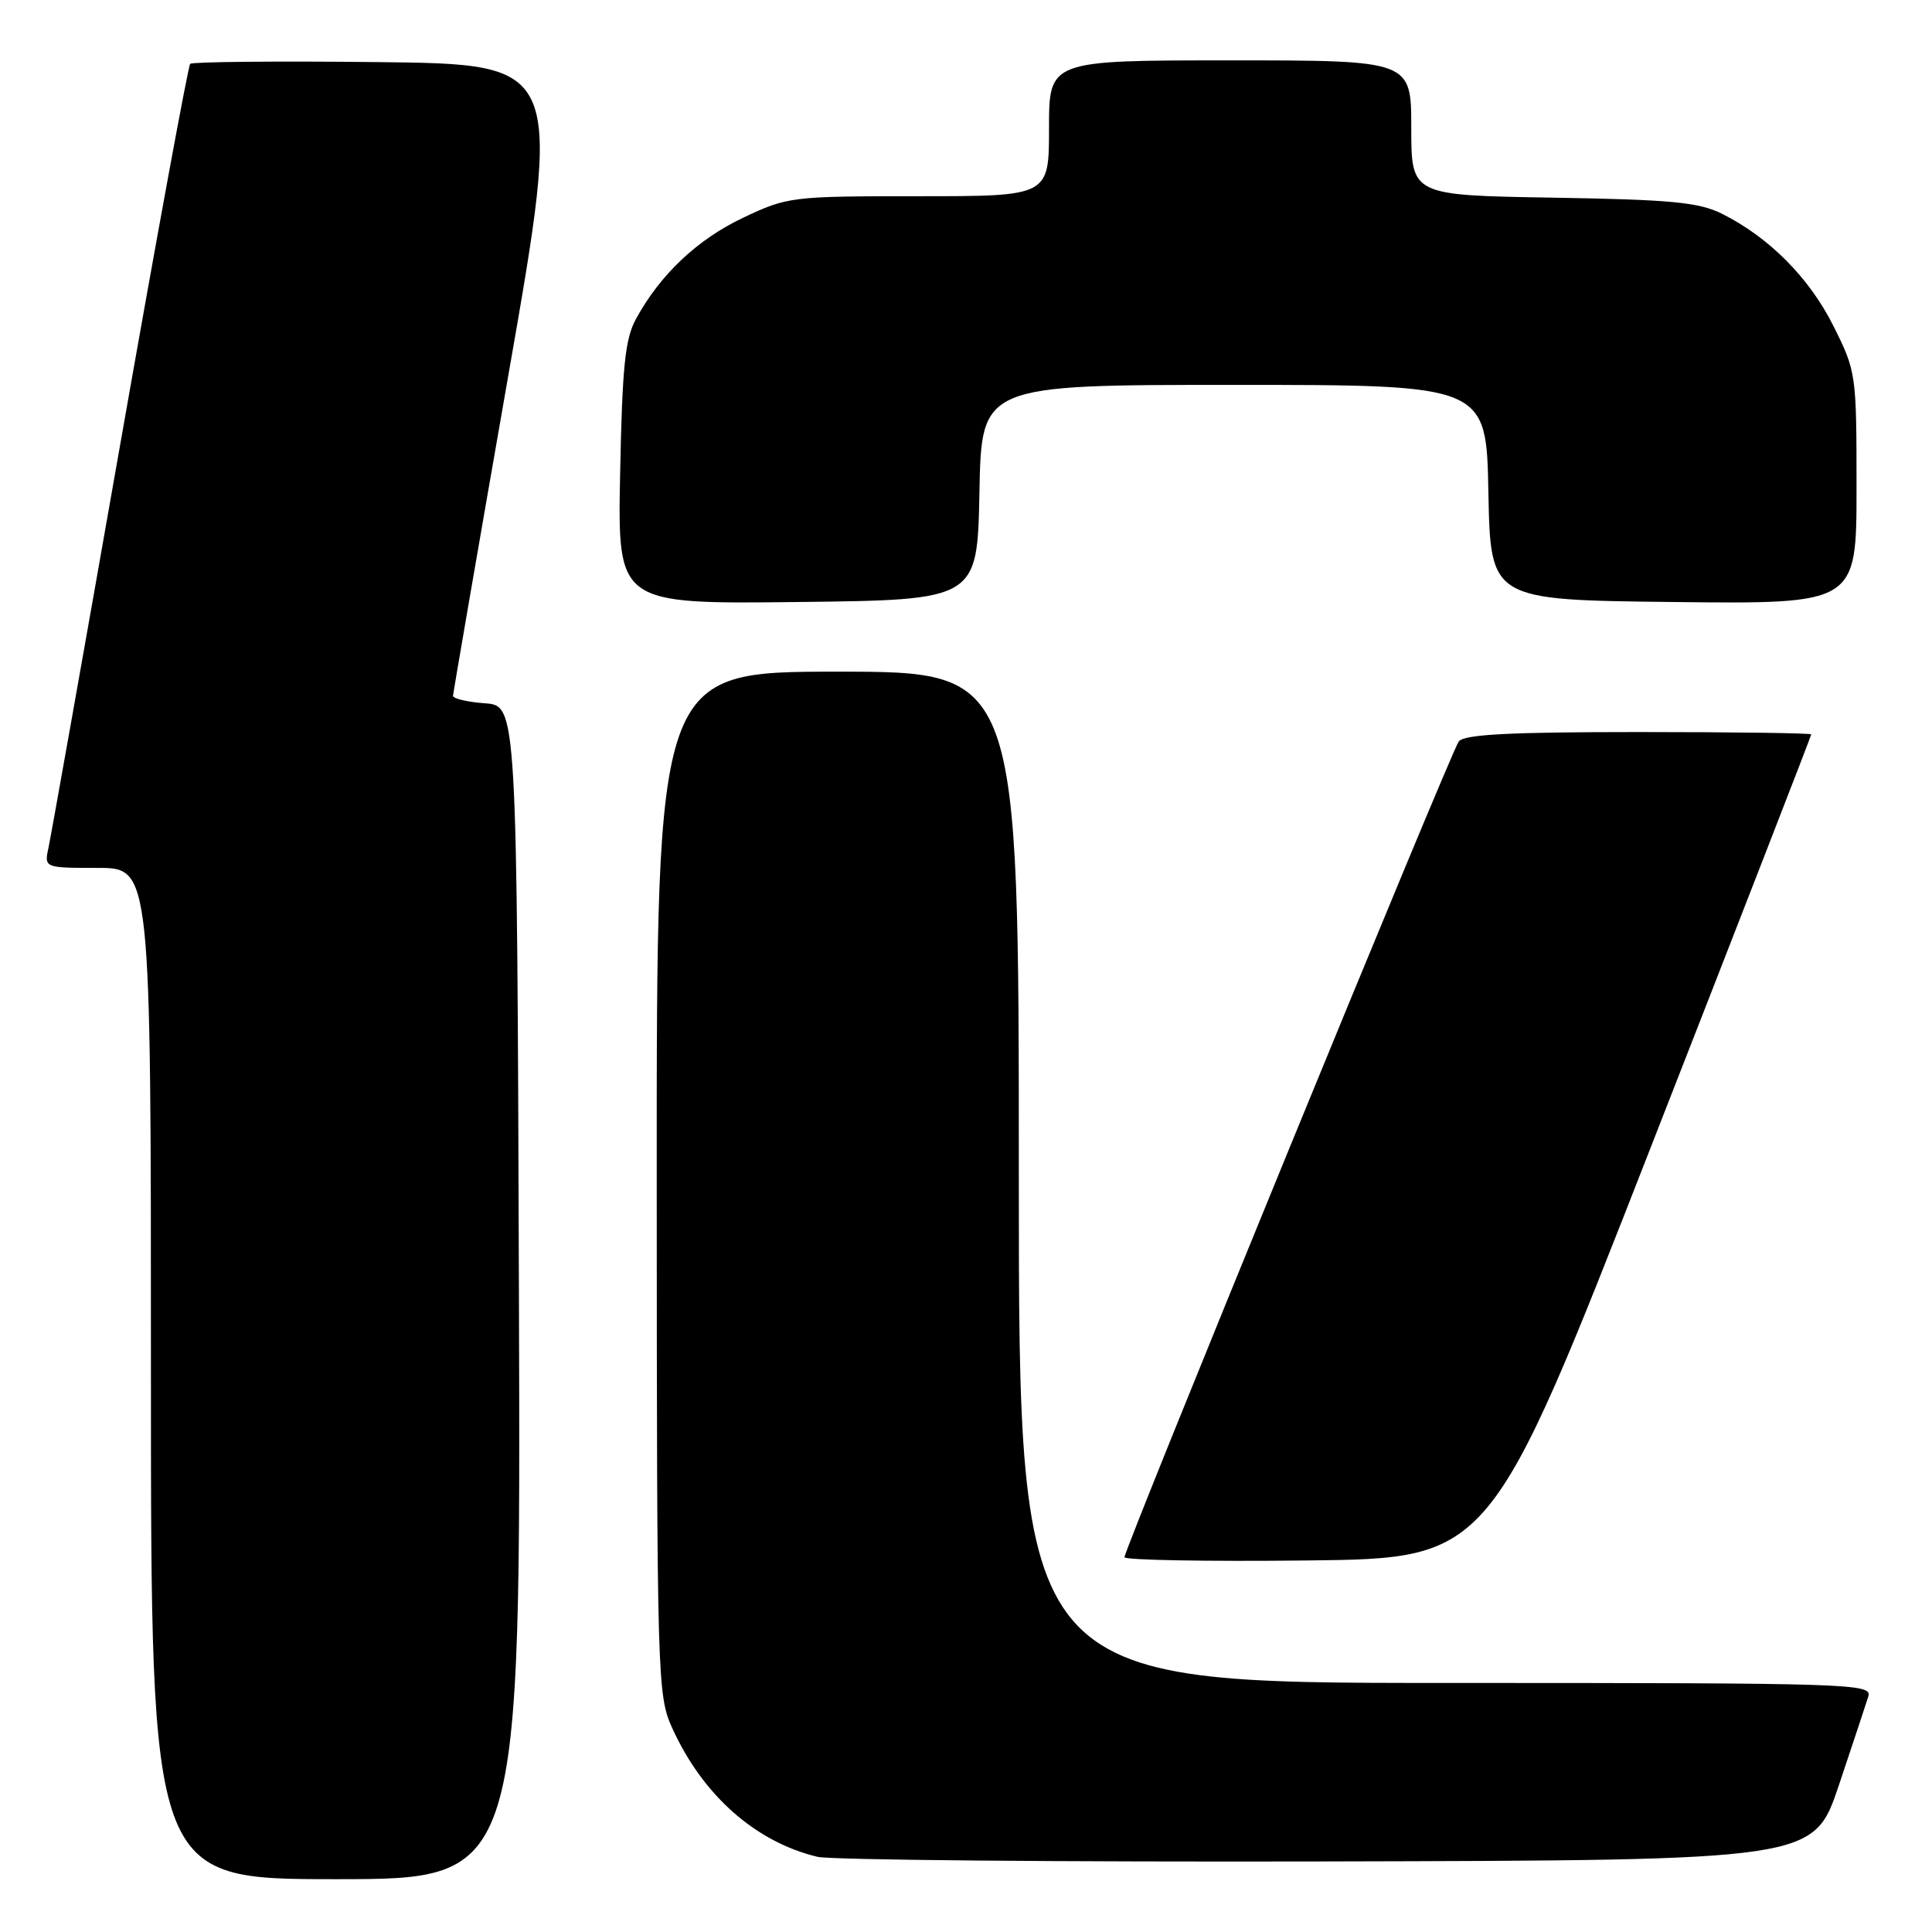 <?xml version="1.0" encoding="UTF-8" standalone="no"?>
<!DOCTYPE svg PUBLIC "-//W3C//DTD SVG 1.1//EN" "http://www.w3.org/Graphics/SVG/1.1/DTD/svg11.dtd" >
<svg xmlns="http://www.w3.org/2000/svg" xmlns:xlink="http://www.w3.org/1999/xlink" version="1.1" viewBox="0 0 256 256">
 <g >
 <path fill="currentColor"
d=" M 68.76 171.25 C 68.50 93.50 68.50 93.50 64.25 93.19 C 61.91 93.02 60.01 92.57 60.03 92.19 C 60.05 91.81 63.32 72.83 67.31 50.00 C 74.57 8.50 74.57 8.50 50.14 8.23 C 36.70 8.08 25.48 8.19 25.20 8.46 C 24.93 8.74 20.73 31.58 15.87 59.23 C 11.01 86.88 6.76 110.74 6.44 112.25 C 5.84 115.00 5.84 115.00 12.92 115.00 C 20.00 115.00 20.00 115.00 20.00 182.00 C 20.00 249.00 20.00 249.00 44.51 249.00 C 69.01 249.00 69.01 249.00 68.76 171.25 Z  M 243.66 236.55 C 245.49 231.08 247.25 225.79 247.56 224.80 C 248.11 223.08 245.58 223.00 191.57 223.00 C 135.00 223.00 135.00 223.00 135.00 156.00 C 135.00 89.00 135.00 89.00 111.00 89.00 C 87.00 89.00 87.00 89.00 87.02 156.75 C 87.04 222.65 87.10 224.62 89.07 228.97 C 93.11 237.88 100.10 244.07 108.33 246.04 C 110.07 246.46 140.48 246.73 175.91 246.65 C 240.32 246.50 240.32 246.50 243.66 236.55 Z  M 218.72 152.06 C 230.43 122.12 240.00 97.48 240.00 97.31 C 240.00 97.14 229.71 97.00 217.12 97.00 C 200.00 97.00 194.00 97.31 193.29 98.25 C 192.26 99.59 149.00 205.18 149.00 206.34 C 149.00 206.72 159.90 206.92 173.22 206.77 C 197.45 206.50 197.45 206.50 218.72 152.06 Z  M 129.78 65.25 C 130.05 51.00 130.05 51.00 163.50 51.00 C 196.95 51.00 196.95 51.00 197.22 65.25 C 197.50 79.50 197.50 79.50 221.75 79.77 C 246.00 80.04 246.00 80.04 246.00 64.68 C 246.00 49.54 245.96 49.23 242.93 43.18 C 239.74 36.80 234.40 31.43 228.14 28.31 C 225.10 26.80 221.43 26.45 205.75 26.19 C 187.00 25.88 187.00 25.88 187.00 16.94 C 187.00 8.00 187.00 8.00 163.00 8.00 C 139.00 8.00 139.00 8.00 139.00 17.00 C 139.00 26.00 139.00 26.00 121.75 26.00 C 104.87 26.00 104.37 26.06 98.49 28.84 C 92.41 31.72 87.49 36.36 84.27 42.26 C 82.82 44.92 82.45 48.60 82.17 62.77 C 81.83 80.04 81.83 80.04 105.67 79.77 C 129.50 79.50 129.50 79.50 129.78 65.25 Z "/>
</g>
</svg>